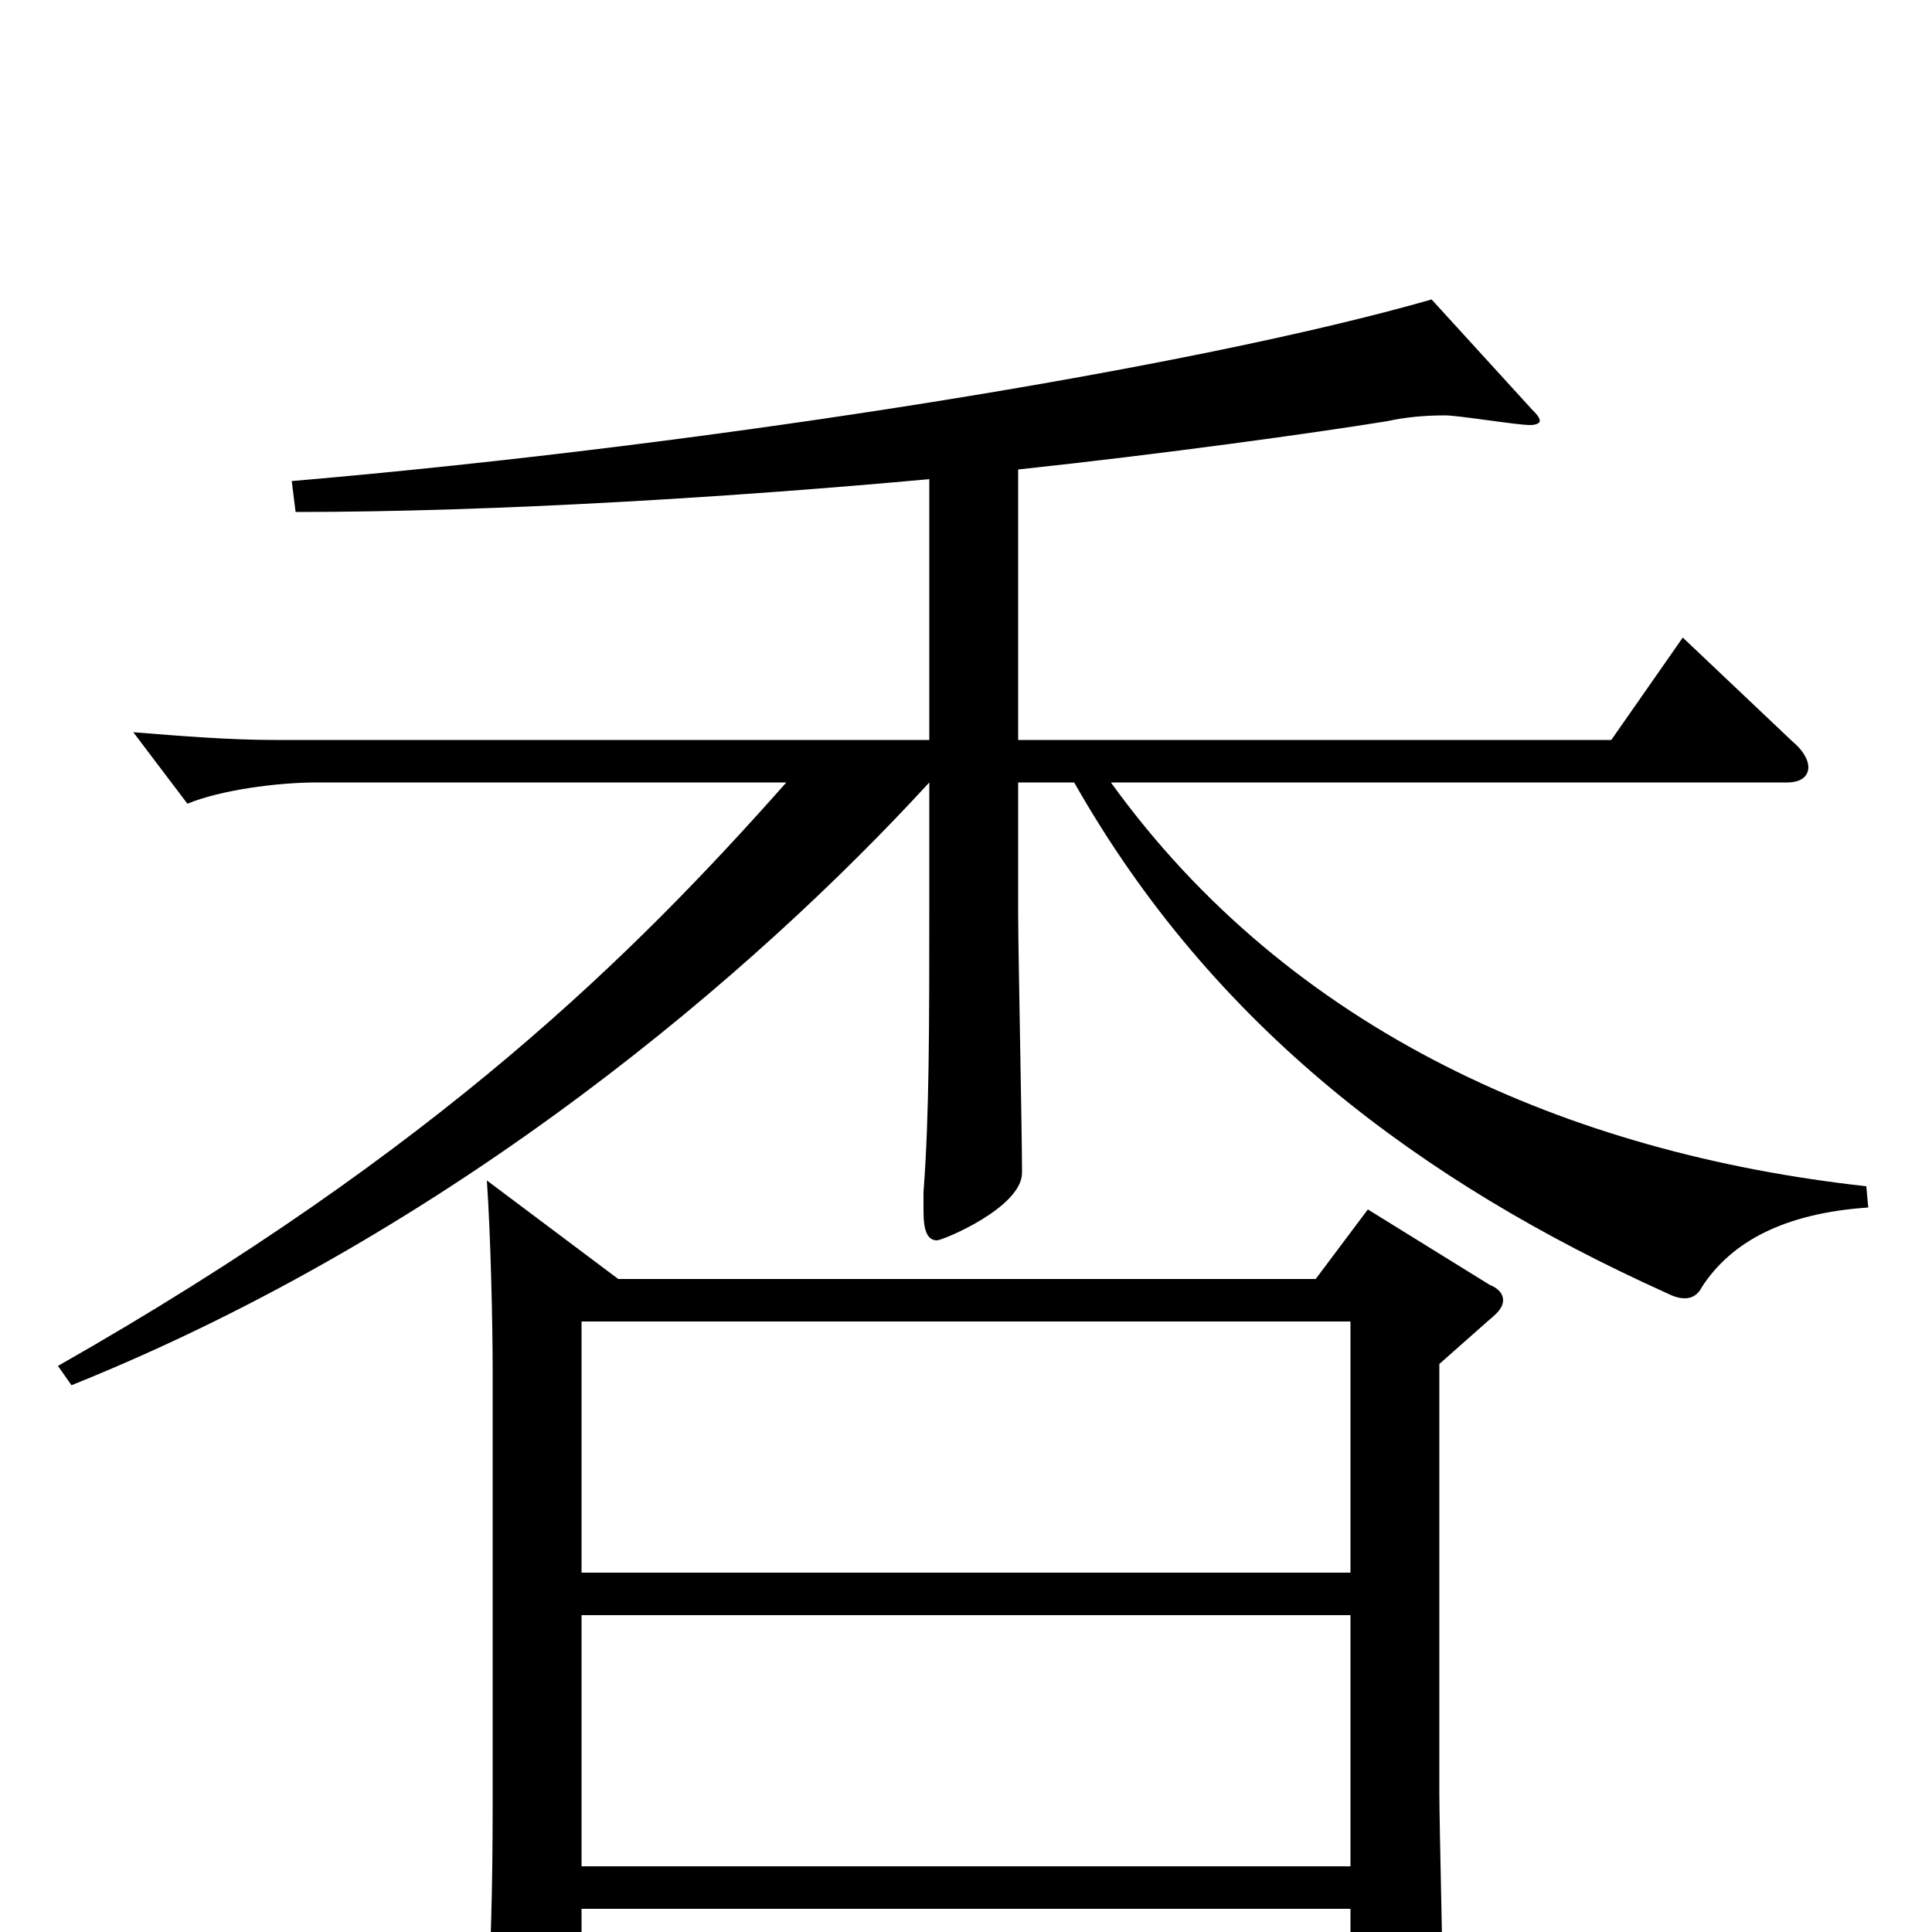 <svg xmlns="http://www.w3.org/2000/svg" viewBox="0 -1000 1000 1000">
	<path fill="#000000" d="M708 -374L681 -338H320L252 -389C254 -360 255 -314 255 -291V-67C255 -20 254 9 252 46V56C252 70 254 75 261 75C269 75 301 65 301 46V-12H699V62C699 70 701 75 707 75C711 75 716 74 723 71C741 64 747 58 747 41C747 24 745 -56 745 -72V-294L771 -317C776 -321 778 -324 778 -327C778 -330 776 -333 771 -335ZM301 -186V-316H699V-186ZM301 -34V-164H699V-34ZM966 -386C812 -403 668 -466 575 -595H925C932 -595 936 -598 936 -603C936 -606 934 -611 928 -616L871 -670L834 -617H527V-757C602 -765 681 -776 718 -782C727 -784 737 -785 748 -785C755 -785 785 -780 792 -780C795 -780 797 -781 797 -782C797 -784 795 -786 793 -788L741 -845C619 -810 372 -770 151 -751L153 -735C258 -735 383 -743 481 -752V-617H142C119 -617 94 -619 69 -621L97 -584C114 -591 143 -595 164 -595H407C329 -507 227 -405 30 -293L37 -283C236 -363 392 -498 481 -595V-529C481 -470 481 -422 478 -383V-373C478 -363 480 -358 485 -358C488 -358 529 -375 529 -393C529 -414 527 -508 527 -527V-595H556C628 -468 736 -388 862 -331C866 -329 869 -328 872 -328C876 -328 879 -330 881 -334C896 -357 923 -372 967 -375Z"/>
</svg>